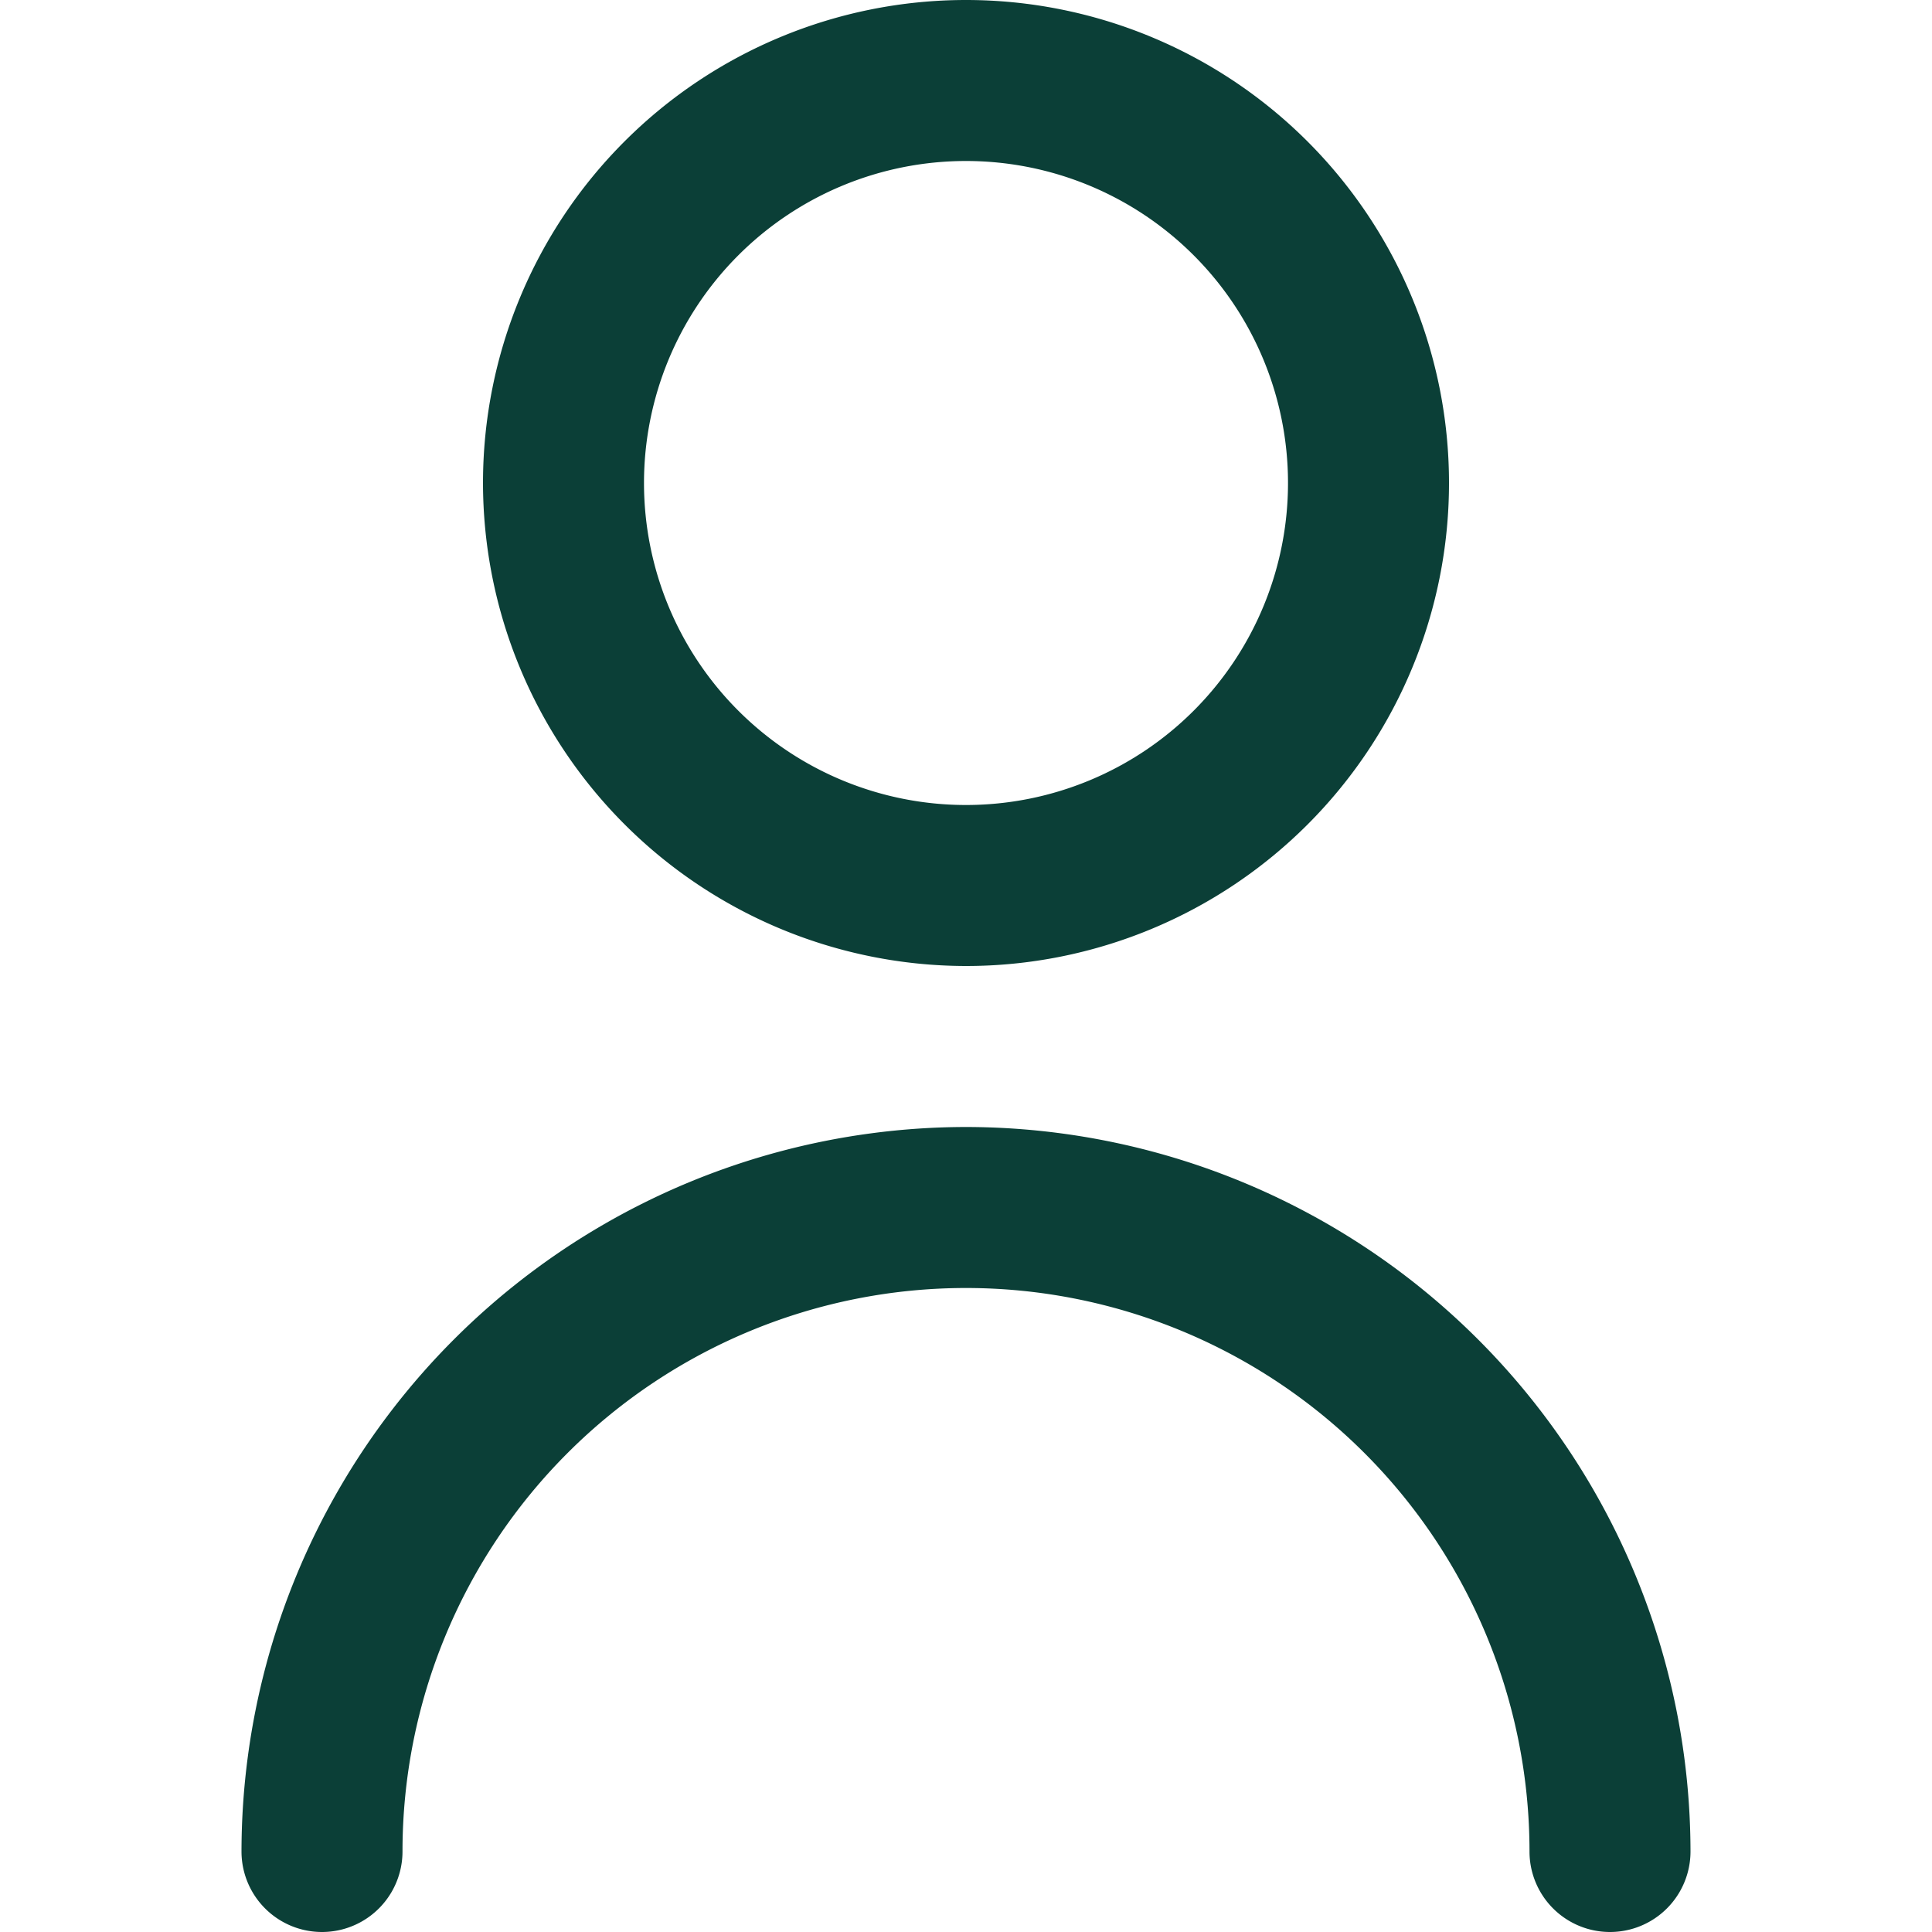 <svg width="30" height="30" fill="none" xmlns="http://www.w3.org/2000/svg"><g clip-path="url(#clip0_16_80)" fill="#0B3F37"><path d="M15 15a7.5 7.5 0 10-7.5-7.5A7.508 7.508 0 0015 15zm0-12.5a5 5 0 110 10 5 5 0 010-10zm0 15A11.262 11.262 0 003.75 28.75a1.25 1.25 0 002.5 0 8.75 8.75 0 0117.5 0 1.25 1.25 0 002.5 0A11.262 11.262 0 0015 17.5z"/></g><defs><clipPath id="clip0_16_80"><path fill="#fff" d="M0 0h30v30H0z"/></clipPath></defs></svg>